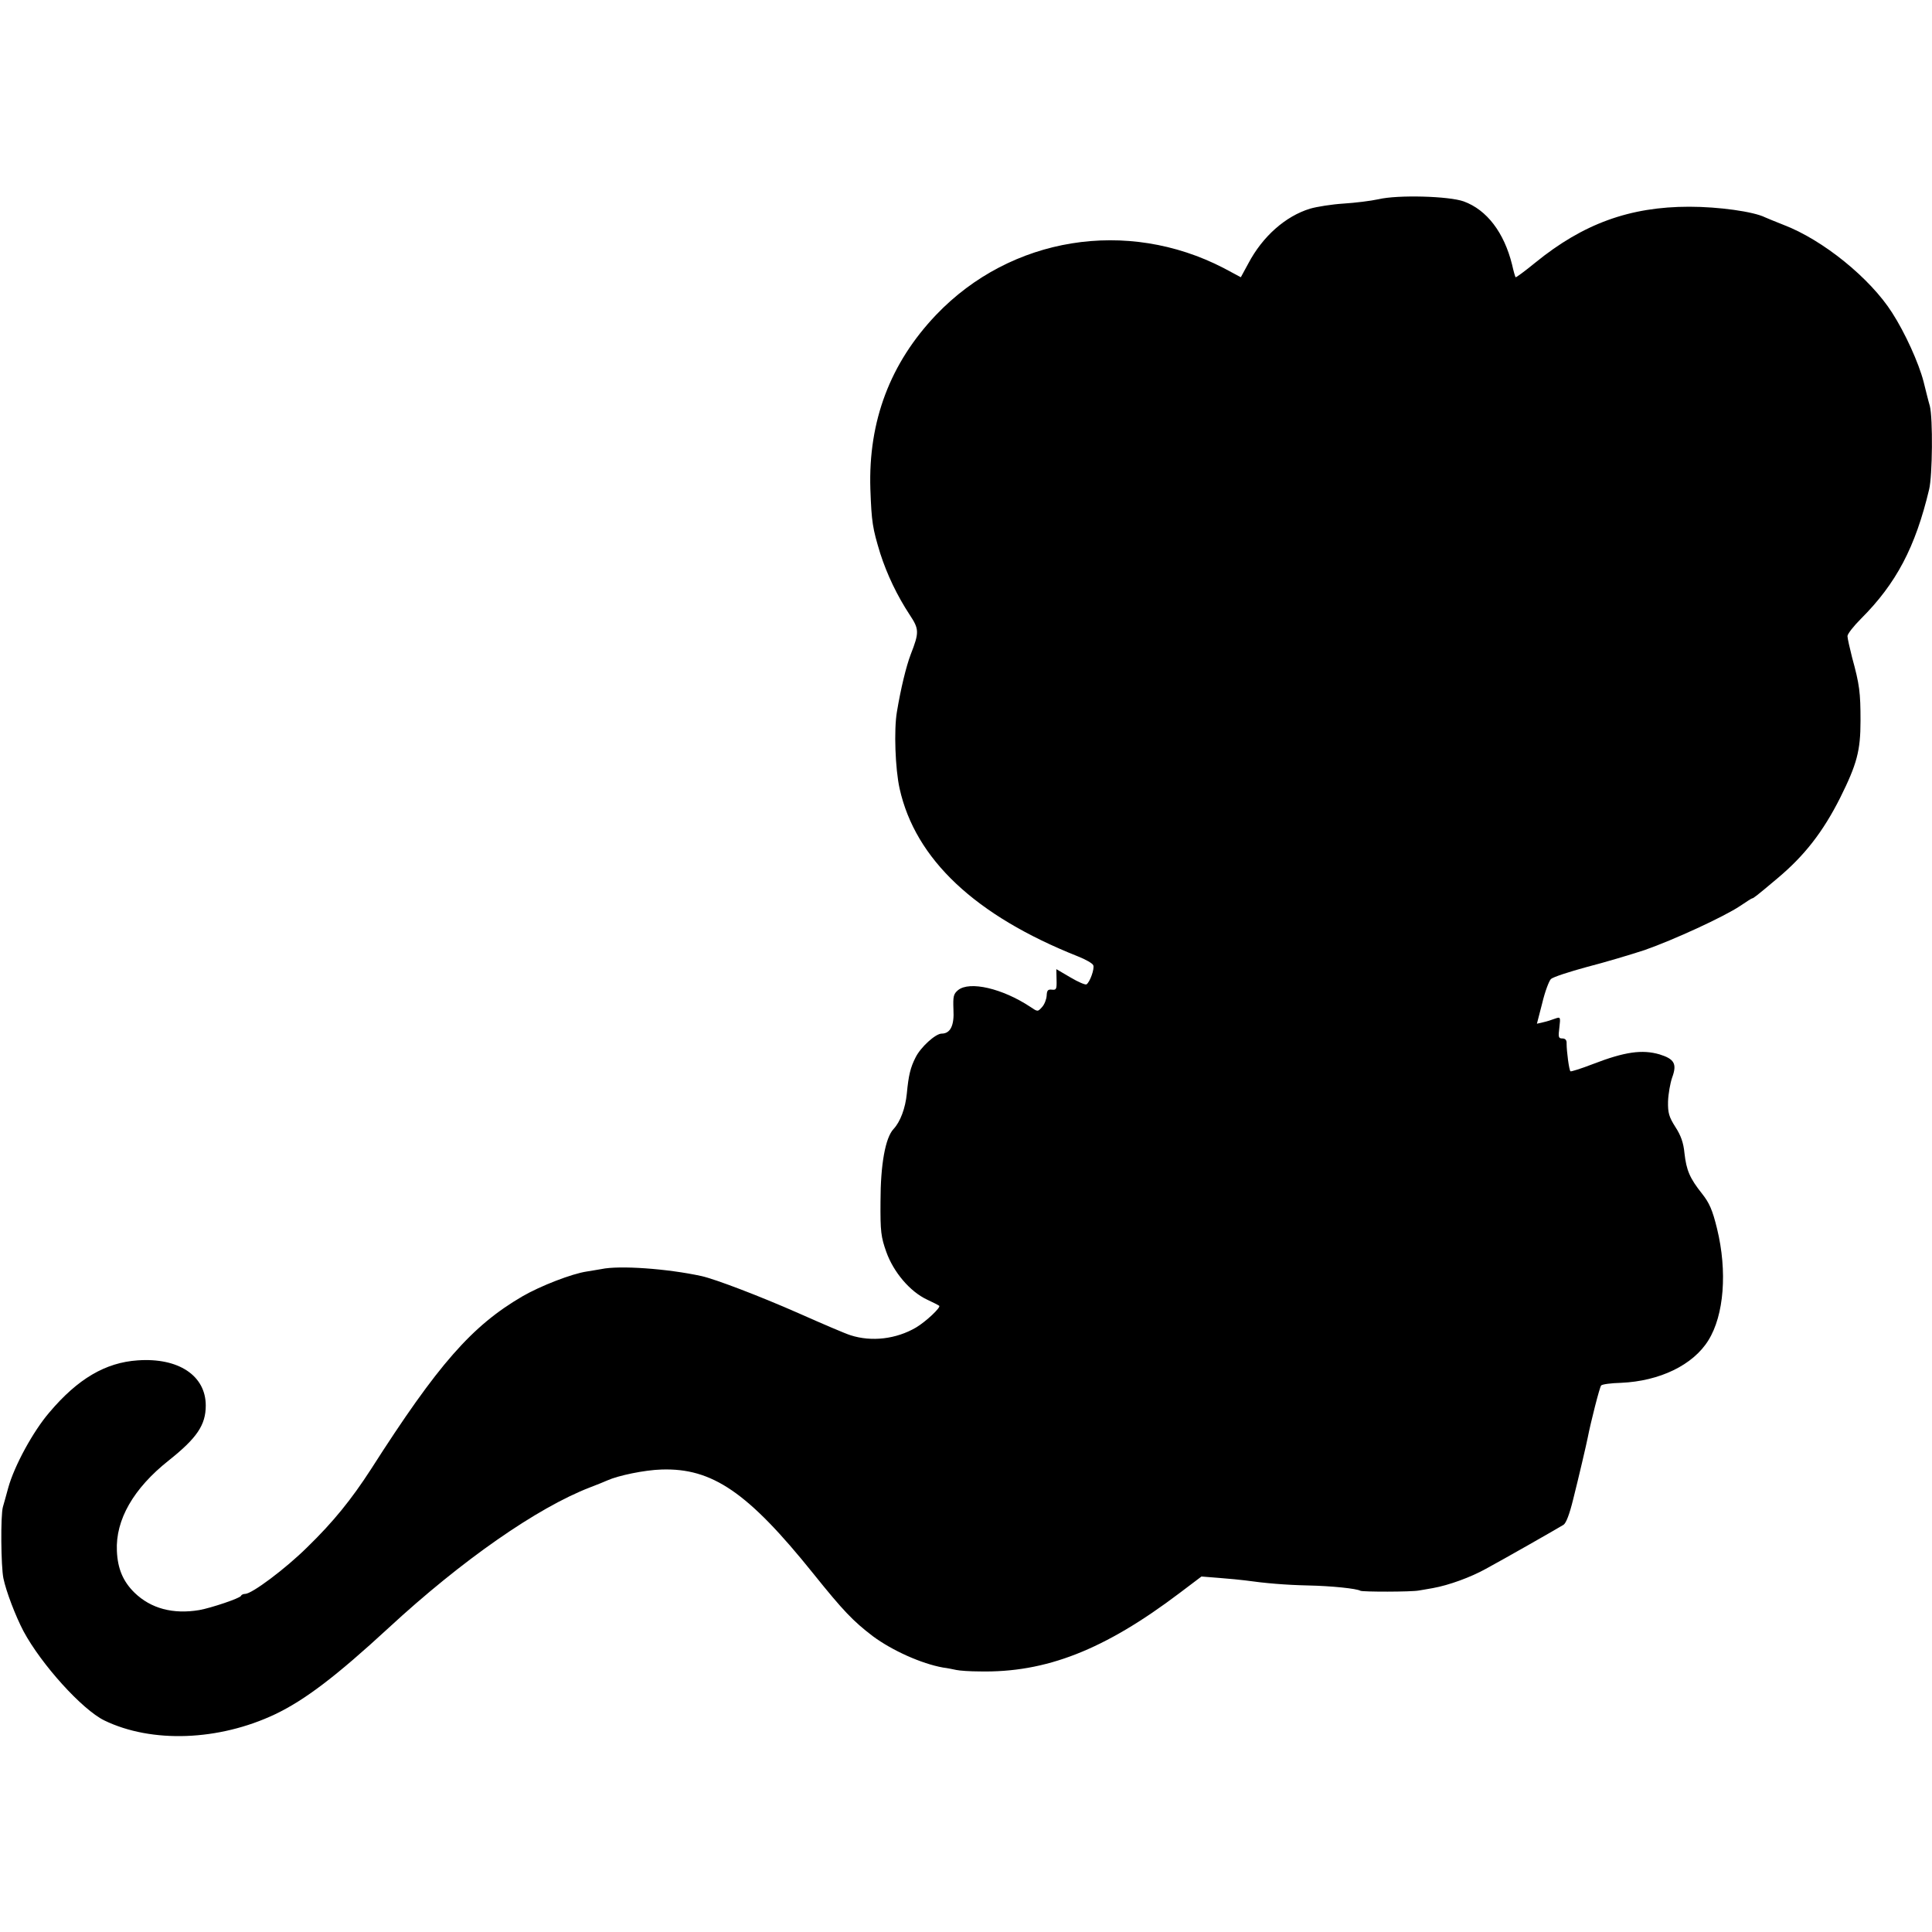 <?xml version="1.0" standalone="no"?>
<!DOCTYPE svg PUBLIC "-//W3C//DTD SVG 20010904//EN"
 "http://www.w3.org/TR/2001/REC-SVG-20010904/DTD/svg10.dtd">
<svg version="1.0" xmlns="http://www.w3.org/2000/svg"
 width="800pt" height="800pt" viewBox="0 0 800 800"
 preserveAspectRatio="xMidYMid meet">
<g transform="translate(0,800) scale(0.1,-0.1)"
fill="#000000" stroke="none">
<path d="M5708 7175 c-32 -7 -97 -15 -145 -18 -48 -3 -111 -13 -138 -21 -102
-31 -197 -115 -256 -227 l-31 -57 -71 38 c-400 207 -881 130 -1190 -193 -191
-200 -282 -441 -273 -722 5 -138 9 -162 41 -267 28 -87 70 -175 122 -254 39
-59 40 -72 4 -164 -19 -50 -41 -141 -57 -237 -13 -75 -7 -237 11 -318 65 -293
313 -526 738 -695 33 -13 61 -29 64 -37 6 -14 -14 -70 -28 -79 -5 -3 -35 10
-67 29 l-58 34 1 -44 c1 -39 -1 -43 -19 -41 -17 2 -21 -3 -22 -25 -1 -15 -9
-36 -19 -47 -18 -20 -18 -20 -49 1 -115 76 -251 108 -299 69 -19 -16 -21 -26
-19 -80 4 -67 -13 -100 -49 -100 -25 0 -87 -56 -108 -99 -21 -41 -29 -74 -36
-149 -6 -61 -27 -117 -55 -147 -34 -36 -54 -147 -54 -300 -1 -125 2 -147 24
-209 30 -84 98 -164 168 -197 26 -12 49 -24 51 -26 8 -6 -54 -65 -96 -90 -82
-48 -184 -60 -271 -32 -20 6 -118 48 -217 92 -159 70 -342 140 -400 153 -142
31 -341 45 -415 29 -13 -2 -40 -7 -60 -10 -62 -9 -193 -60 -267 -103 -209
-122 -349 -281 -627 -716 -81 -125 -155 -217 -264 -323 -90 -89 -229 -193
-257 -193 -7 0 -15 -3 -17 -8 -4 -10 -123 -50 -173 -59 -108 -18 -200 6 -268
72 -47 46 -70 99 -73 173 -6 129 69 259 214 374 117 93 154 147 154 228 0 124
-113 199 -282 187 -133 -9 -248 -76 -366 -216 -67 -78 -145 -221 -170 -312 -8
-30 -18 -65 -22 -79 -10 -35 -8 -246 2 -295 11 -54 50 -156 83 -219 74 -138
243 -325 335 -370 196 -95 474 -85 708 26 123 59 252 157 470 358 302 279 615
497 833 581 29 11 61 24 72 29 44 20 154 43 224 45 210 7 358 -94 628 -430
126 -157 166 -198 247 -260 81 -60 202 -114 291 -130 17 -2 41 -7 55 -10 14
-3 57 -6 95 -6 276 -6 518 89 830 325 l90 68 75 -6 c41 -3 89 -8 105 -10 85
-12 170 -19 260 -21 100 -2 203 -13 218 -22 8 -5 212 -5 242 1 11 2 37 6 58
10 67 12 157 45 220 80 74 40 295 166 321 182 11 7 25 44 40 105 23 91 56 233
60 254 13 67 50 212 56 218 4 5 41 10 82 11 161 7 299 74 362 176 65 104 79
286 36 462 -19 78 -32 107 -62 145 -51 64 -65 97 -73 168 -4 43 -15 74 -38
109 -26 41 -31 58 -30 105 1 31 9 76 17 99 21 57 9 77 -52 96 -72 21 -144 11
-276 -40 -49 -19 -91 -32 -93 -30 -6 5 -16 84 -16 114 1 15 -5 22 -18 22 -16
0 -17 6 -12 45 5 44 5 45 -18 37 -13 -5 -35 -12 -49 -15 l-26 -6 22 85 c11 47
28 92 36 100 8 8 75 30 149 50 74 19 181 51 239 70 120 42 329 138 396 183 25
17 47 31 49 31 5 0 16 8 105 83 111 93 188 191 260 334 69 139 84 194 84 318
0 118 -4 150 -35 263 -10 40 -19 79 -19 88 0 9 25 41 56 72 146 146 225 296
282 535 14 57 16 295 3 346 -6 20 -17 65 -26 101 -20 77 -76 201 -130 285 -91
143 -287 302 -450 364 -33 13 -67 27 -76 31 -48 24 -193 44 -314 44 -246 0
-439 -70 -637 -231 -44 -36 -81 -63 -82 -61 -2 1 -9 26 -15 53 -33 132 -104
226 -200 261 -61 22 -273 28 -353 9z"/>
</g>
</svg>
